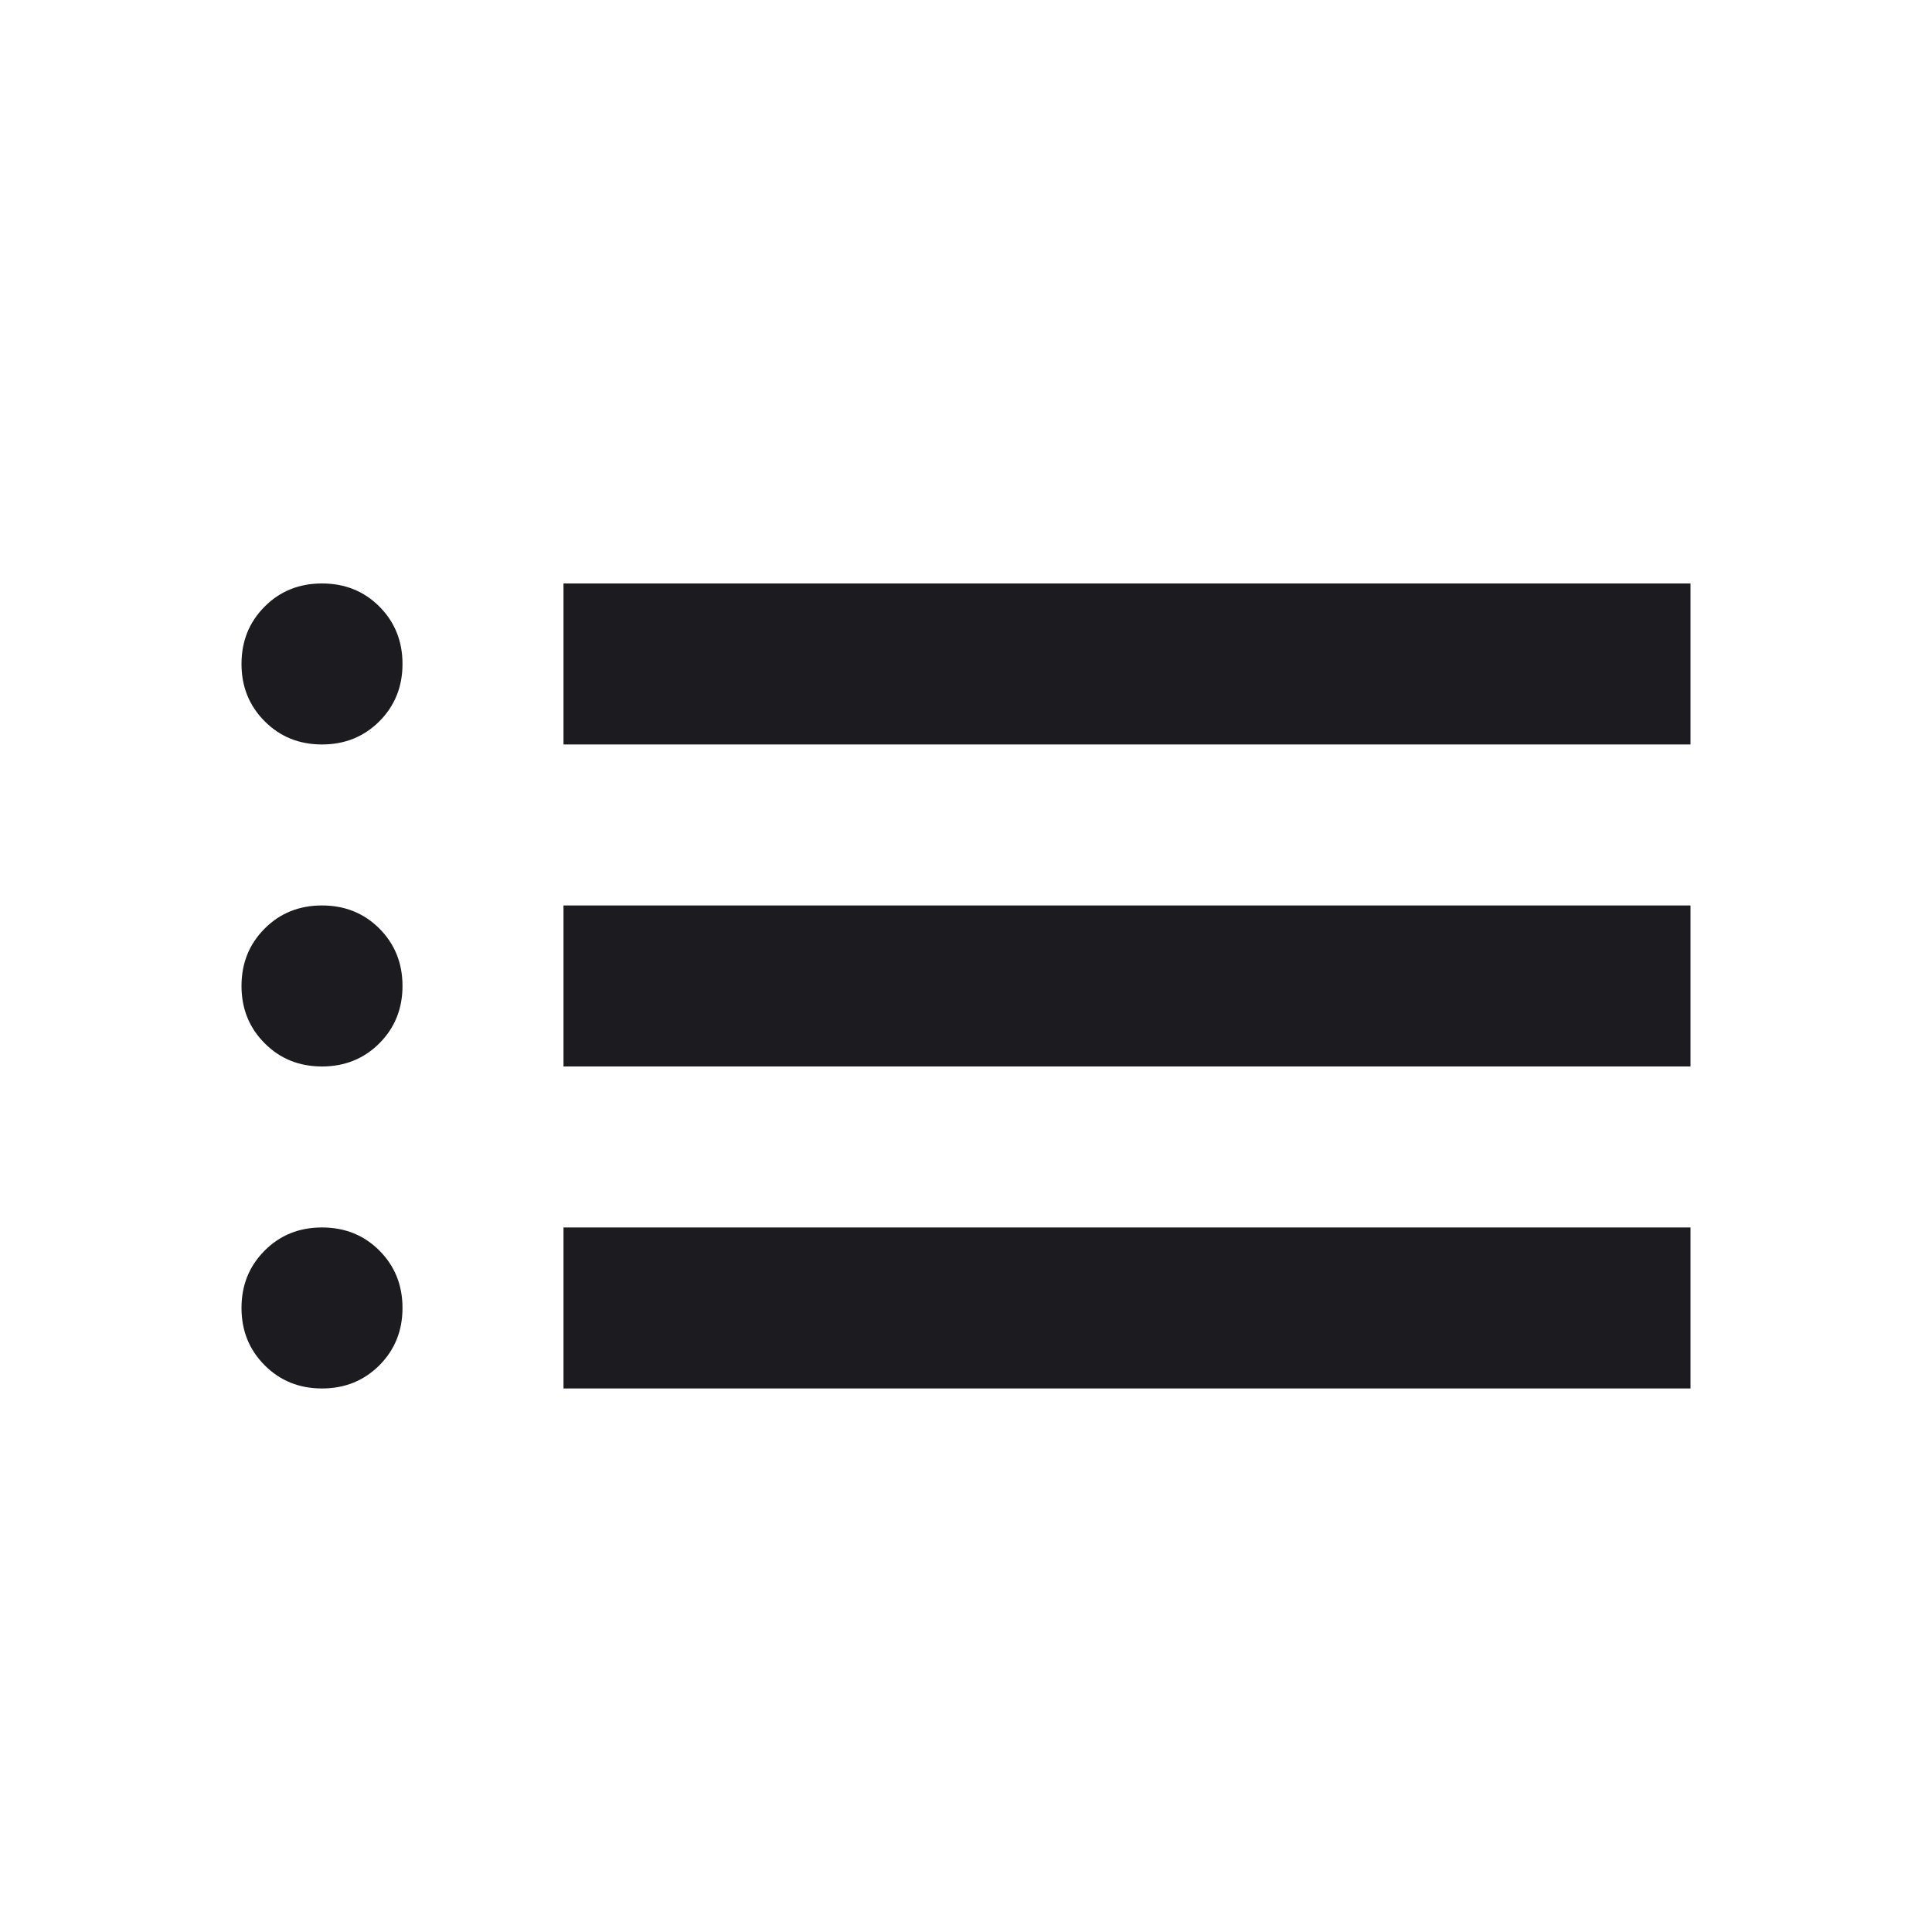 <svg width="24" height="24" viewBox="0 0 24 24" fill="none" xmlns="http://www.w3.org/2000/svg">
<path d="M7 9.248V7.248H21V9.248H7ZM7 13.248V11.248H21V13.248H7ZM7 17.248V15.248H21V17.248H7ZM4 9.248C3.717 9.248 3.479 9.152 3.288 8.96C3.096 8.768 3 8.531 3 8.248C3 7.964 3.096 7.727 3.288 7.535C3.479 7.343 3.717 7.248 4 7.248C4.283 7.248 4.521 7.343 4.713 7.535C4.904 7.727 5 7.964 5 8.248C5 8.531 4.904 8.768 4.713 8.96C4.521 9.152 4.283 9.248 4 9.248ZM4 13.248C3.717 13.248 3.479 13.152 3.288 12.96C3.096 12.768 3 12.531 3 12.248C3 11.964 3.096 11.727 3.288 11.535C3.479 11.343 3.717 11.248 4 11.248C4.283 11.248 4.521 11.343 4.713 11.535C4.904 11.727 5 11.964 5 12.248C5 12.531 4.904 12.768 4.713 12.96C4.521 13.152 4.283 13.248 4 13.248ZM4 17.248C3.717 17.248 3.479 17.152 3.288 16.96C3.096 16.768 3 16.531 3 16.248C3 15.964 3.096 15.727 3.288 15.535C3.479 15.343 3.717 15.248 4 15.248C4.283 15.248 4.521 15.343 4.713 15.535C4.904 15.727 5 15.964 5 16.248C5 16.531 4.904 16.768 4.713 16.96C4.521 17.152 4.283 17.248 4 17.248Z" fill="#1C1B1F"/>
</svg>
